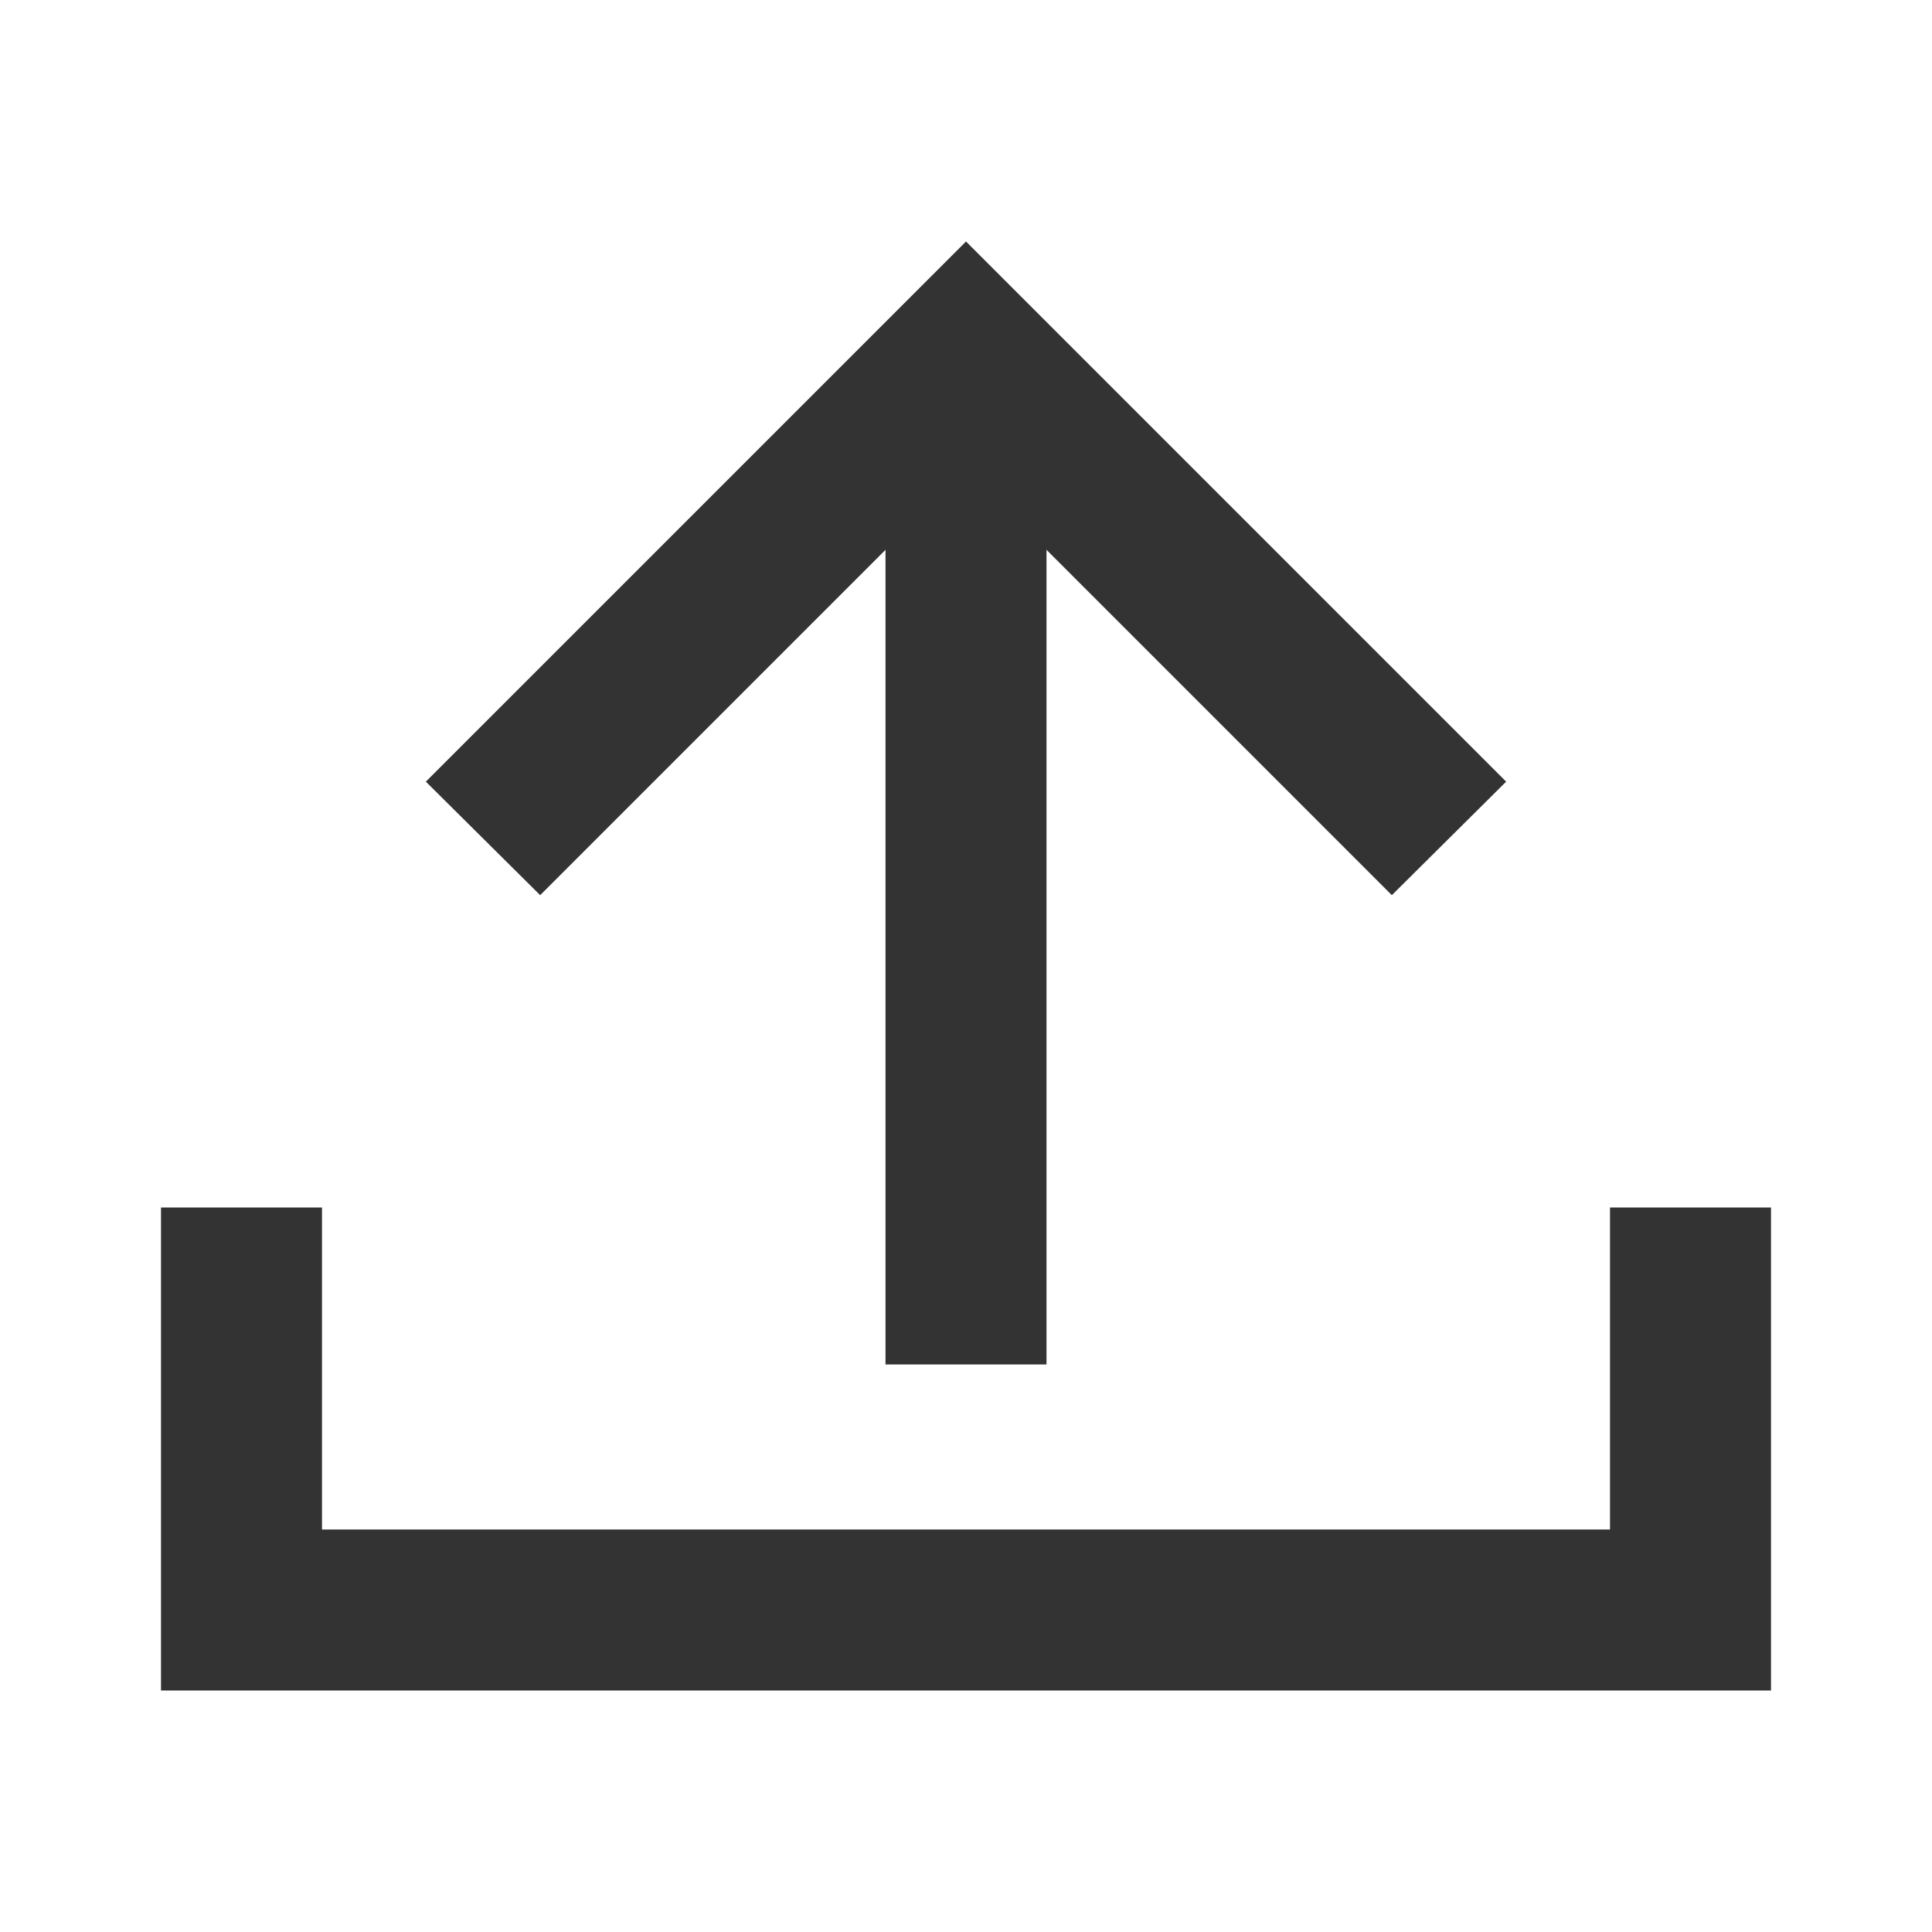 <svg viewBox="0 0 24 24" xmlns="http://www.w3.org/2000/svg"><path d="m20 15v4h-16v-4h-2v6h20v-6z" fill="#333"/><path d="m5.29 9.71 1.42 1.41 4.29-4.29v10.12h2v-10.12l4.29 4.29 1.42-1.41-6.71-6.71z" fill="#333"/><path d="m0 0h24v24h-24z" fill="none"/></svg>